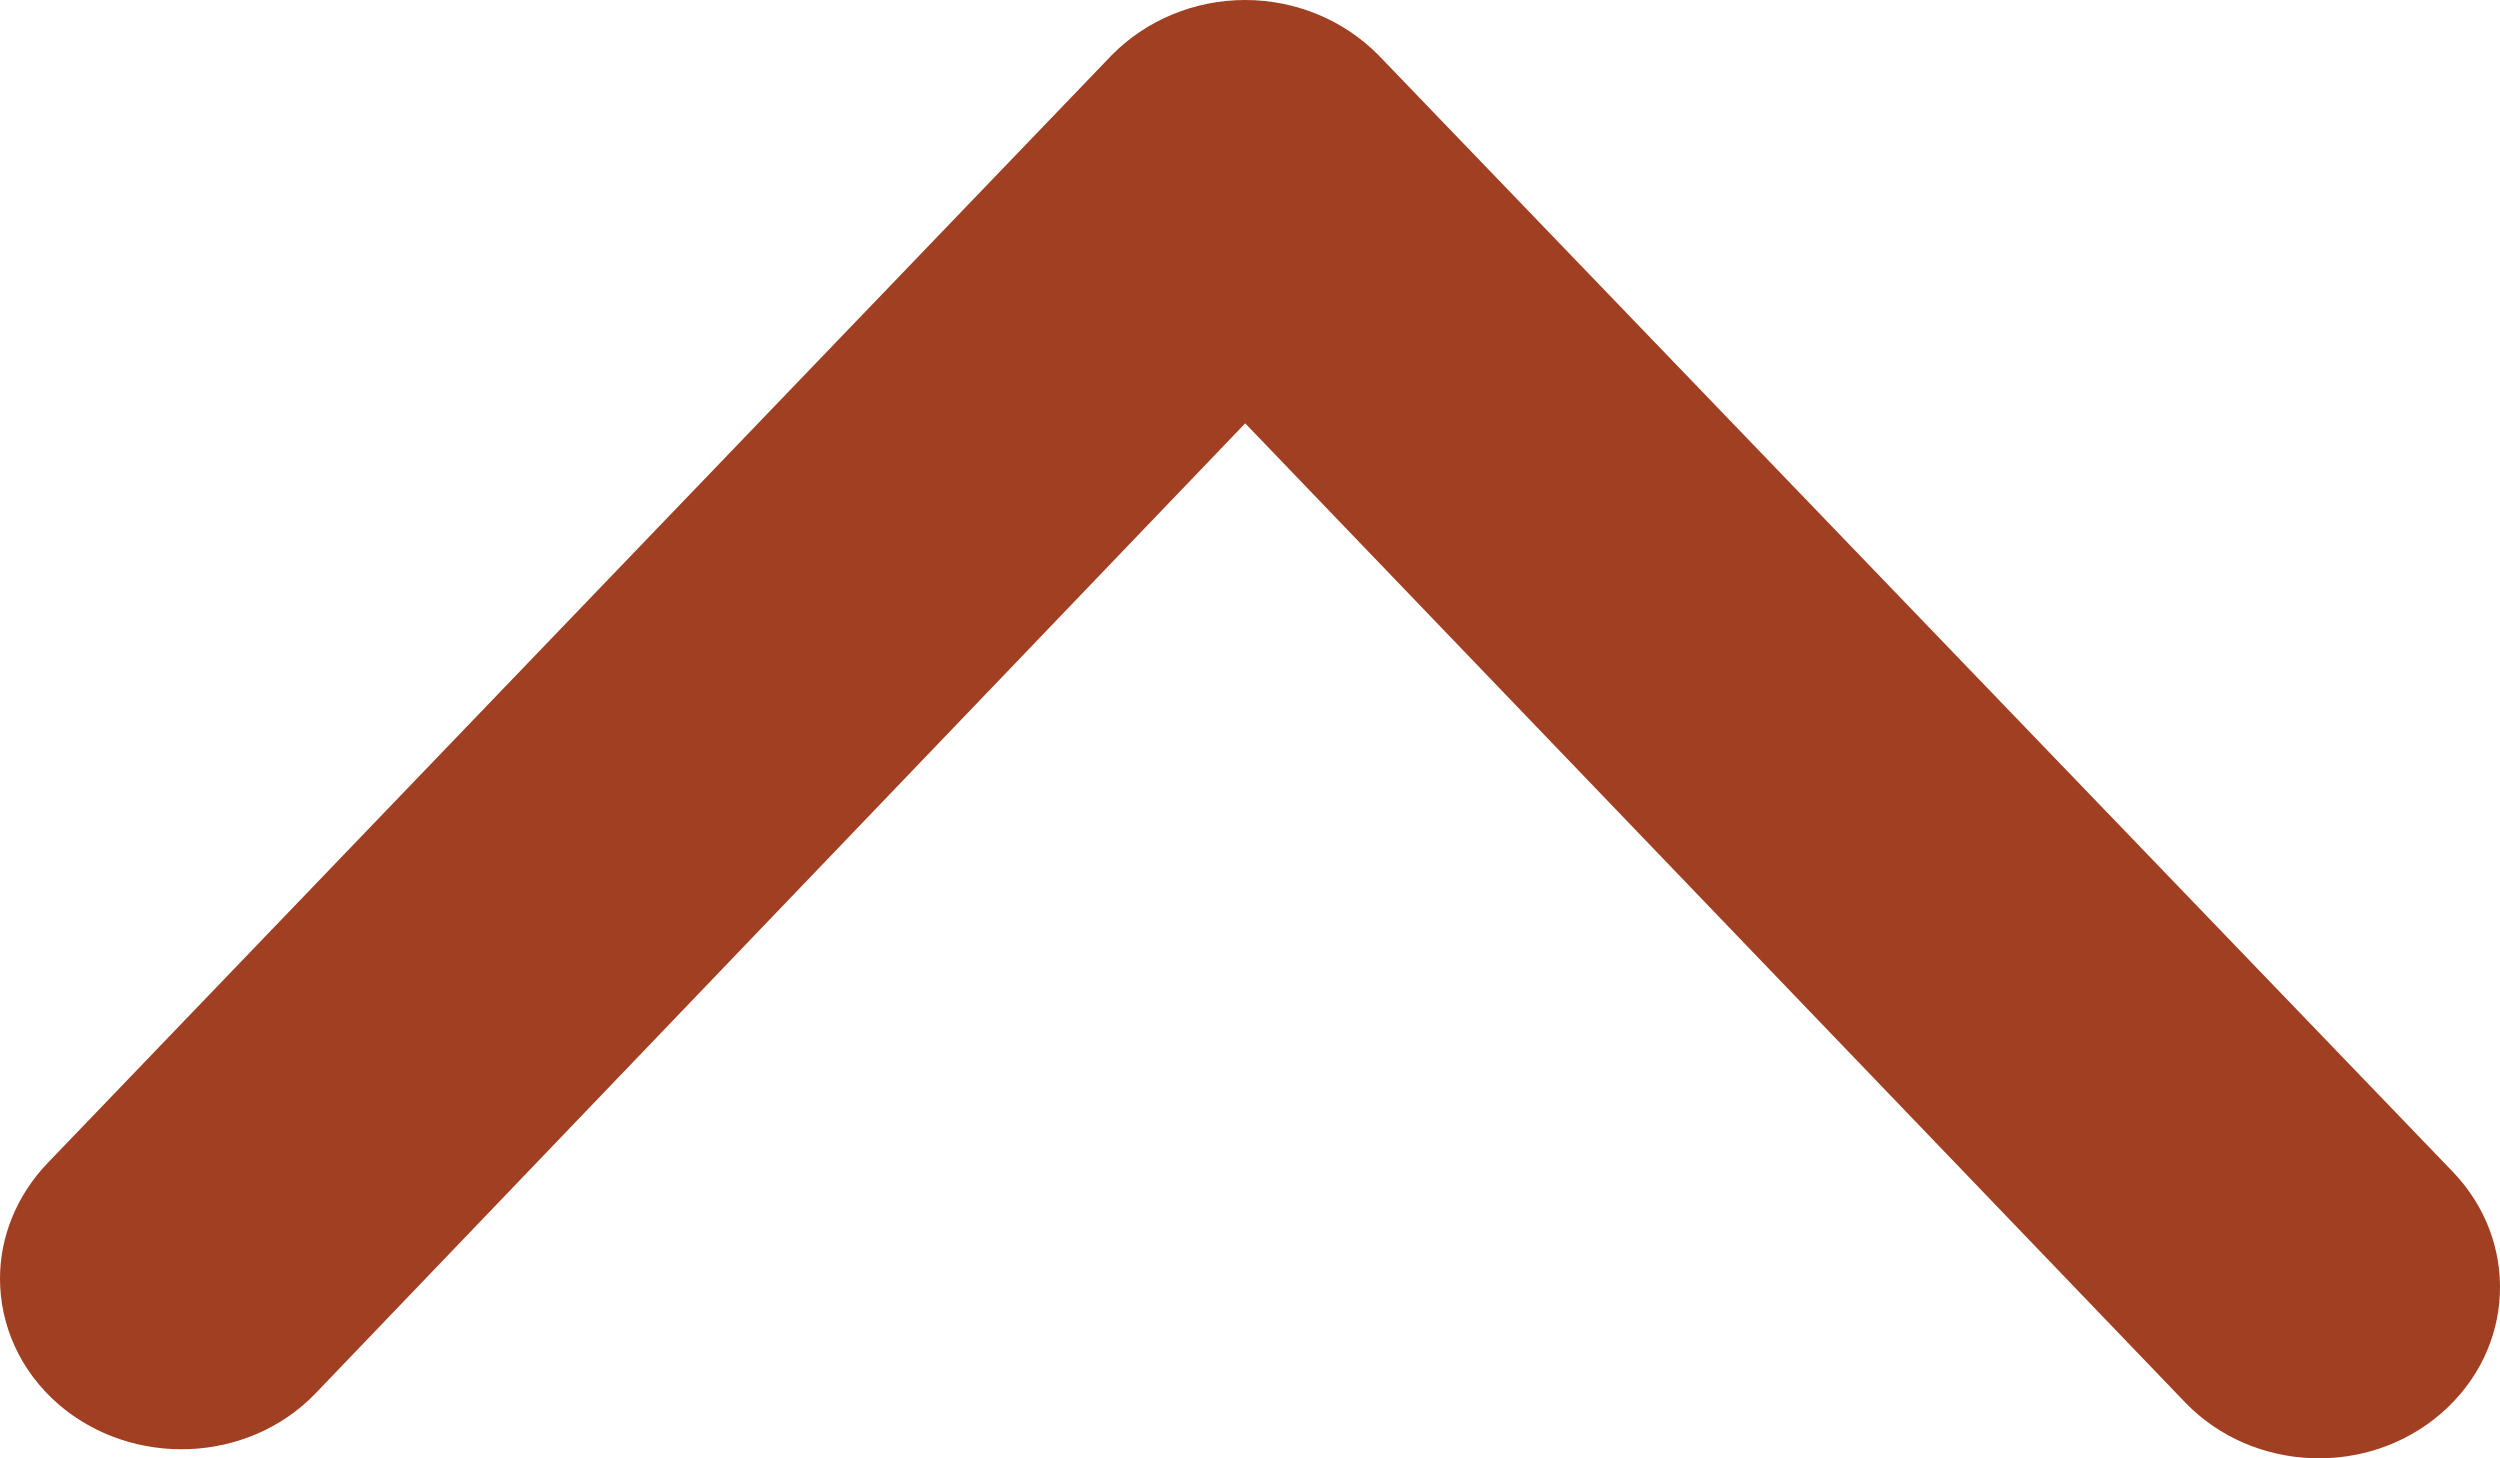 <svg width="12" height="7" viewBox="0 0 12 7" fill="none" xmlns="http://www.w3.org/2000/svg">
<path d="M1.02963e-08 6.137C7.66803e-09 6.357 0.093 6.577 0.28 6.74C0.635 7.046 1.186 7.025 1.51 6.693L5.977 2.032L10.492 6.735C10.817 7.069 11.368 7.09 11.72 6.782C12.074 6.473 12.094 5.956 11.771 5.622L6.616 0.264C6.451 0.097 6.22 -6.8923e-08 5.977 -7.18266e-08C5.733 -7.47303e-08 5.502 0.097 5.337 0.264L0.231 5.58C0.079 5.738 1.26757e-08 5.937 1.02963e-08 6.137Z" fill="#A13F22"/>
</svg>
